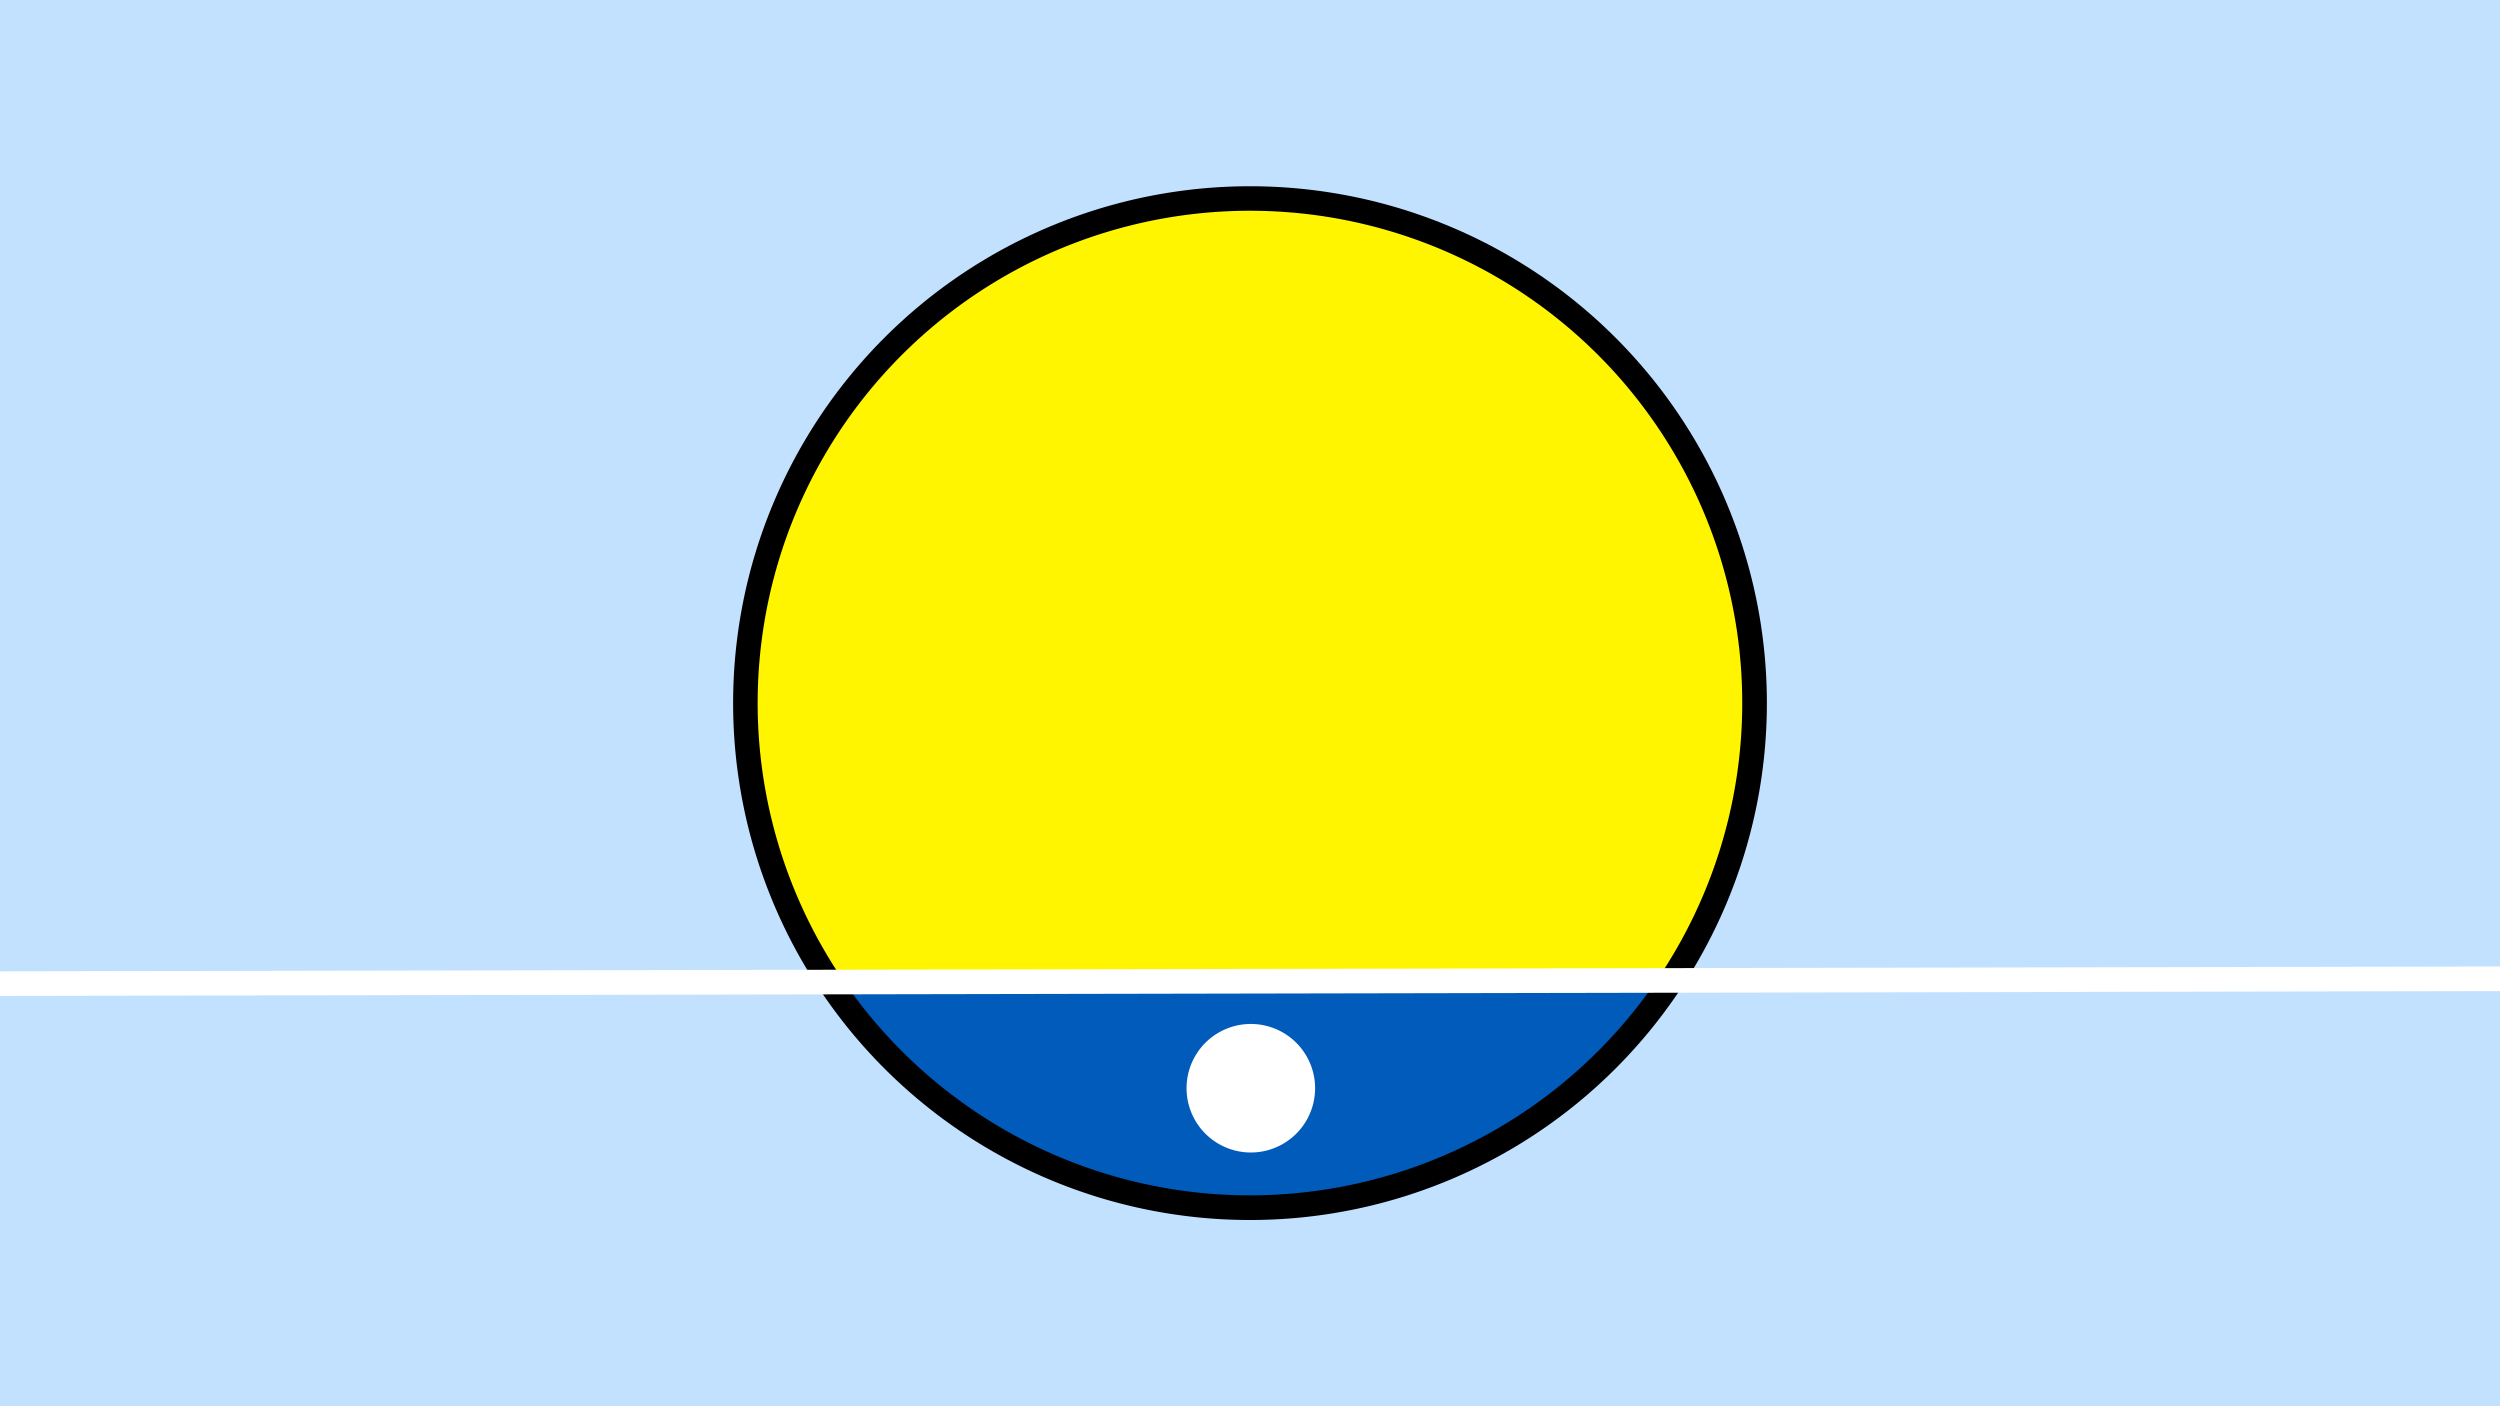 <svg width="1200" height="675" viewBox="-500 -500 1200 675" xmlns="http://www.w3.org/2000/svg"><path d="M-500-500h1200v675h-1200z" fill="#c2e1ff"/><path d="M100 85.6a248.1 248.1 0 1 1 0-496.2 248.1 248.1 0 0 1 0 496.2" fill="undefined"/><path d="M295.2-29.4a236.3 236.3 0 0 1-389.9 0.8z"  fill="#005bbb" /><path d="M295.2-29.4a236.3 236.3 0 1 0-389.9 0.8z"  fill="#fff500" /><path d="M100.4 53.2a30.8 30.8 0 1 1 0-61.7 30.8 30.8 0 0 1 0 61.7" fill="#fff"/><path d="M-510,-27.838L710,-30.2" stroke-width="11.812" stroke="#fff" /></svg>